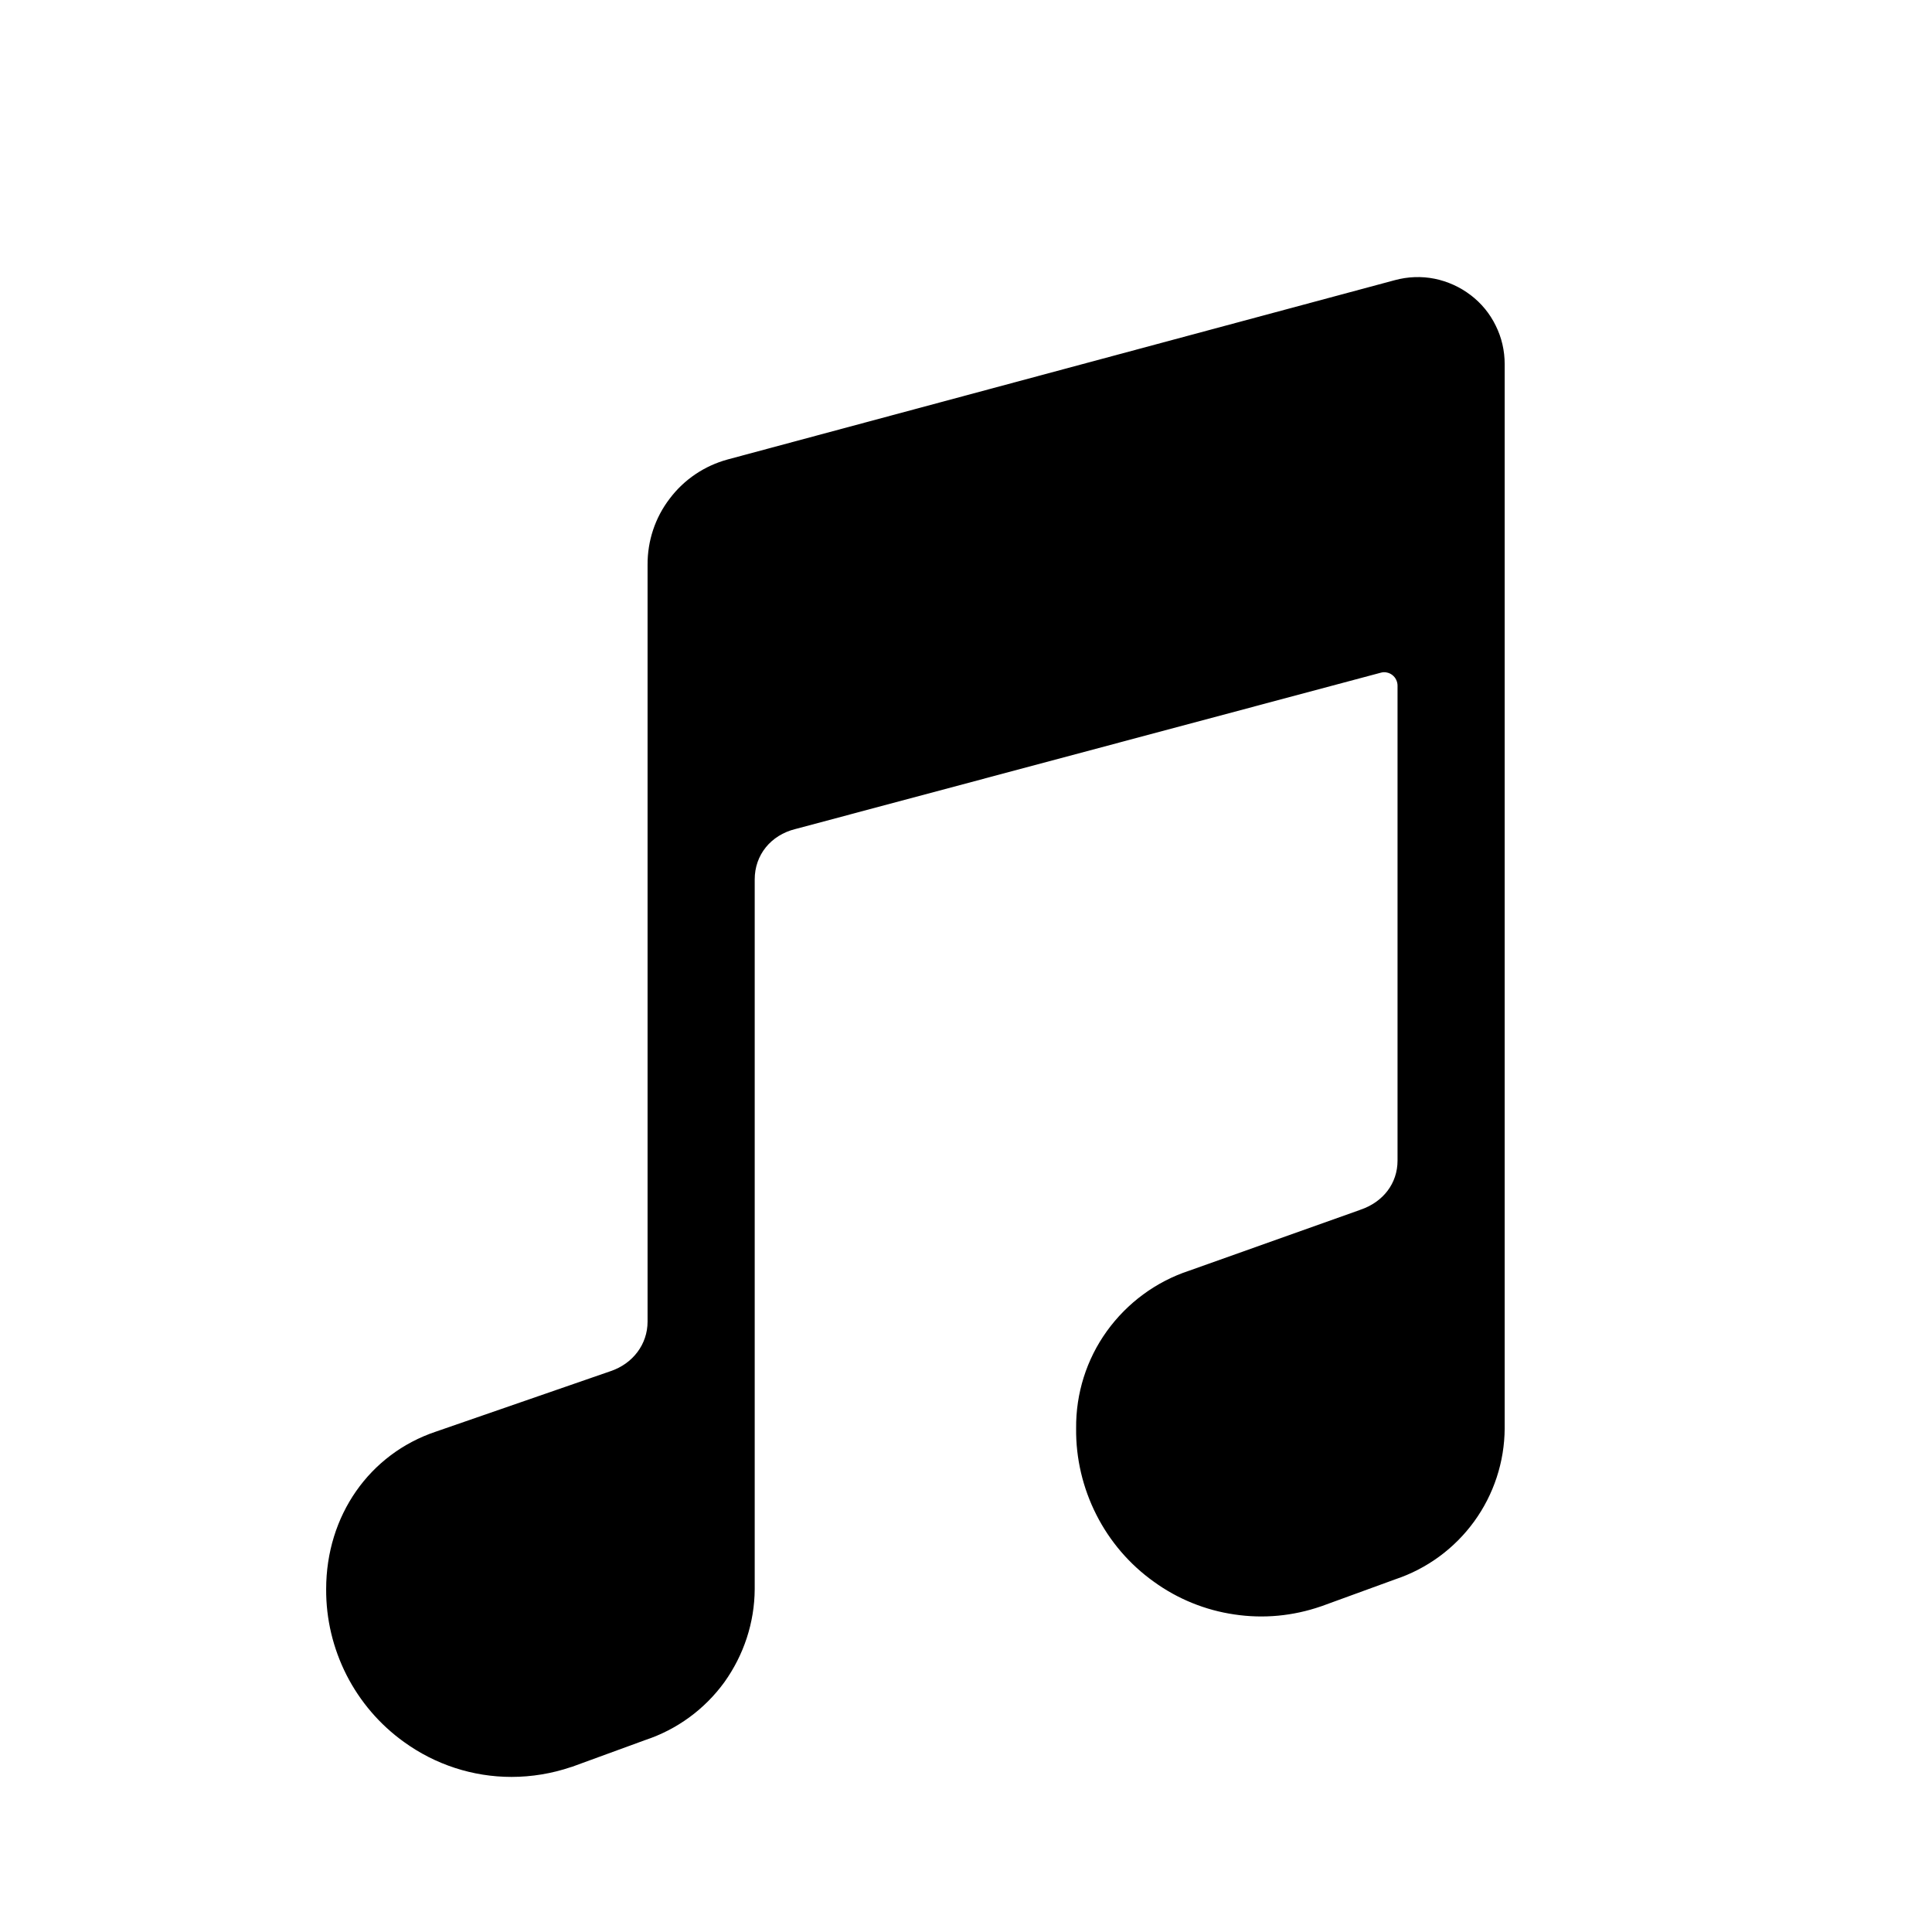 <svg width="11" height="11" viewBox="0 0 11 11" fill="none" xmlns="http://www.w3.org/2000/svg">
<g clip-path="url(#clip0_201_11954)">
<path d="M8.373 1.68C8.313 1.634 8.242 1.602 8.168 1.587C8.093 1.572 8.016 1.575 7.942 1.595L4.143 2.616C4.011 2.652 3.895 2.73 3.813 2.839C3.73 2.947 3.686 3.08 3.687 3.217V7.525C3.687 7.653 3.604 7.764 3.476 7.807L3.473 7.808L2.482 8.151C2.103 8.278 1.857 8.63 1.857 9.048C1.856 9.218 1.896 9.385 1.973 9.537C2.05 9.688 2.162 9.819 2.3 9.918C2.478 10.047 2.692 10.117 2.912 10.117C3.027 10.117 3.142 10.098 3.251 10.061L3.258 10.059L3.674 9.907C3.855 9.847 4.012 9.732 4.124 9.578C4.235 9.423 4.296 9.238 4.297 9.048V5.007C4.297 4.868 4.388 4.755 4.529 4.72L4.533 4.719L7.862 3.83C7.873 3.827 7.885 3.826 7.896 3.829C7.907 3.831 7.918 3.836 7.927 3.843C7.936 3.85 7.944 3.859 7.949 3.87C7.954 3.88 7.957 3.892 7.957 3.903V6.608C7.957 6.737 7.876 6.844 7.745 6.888L7.74 6.89L6.77 7.235C6.582 7.297 6.418 7.418 6.302 7.579C6.186 7.74 6.125 7.934 6.127 8.133C6.125 8.303 6.165 8.472 6.242 8.624C6.319 8.776 6.431 8.907 6.57 9.006C6.705 9.104 6.863 9.168 7.028 9.192C7.194 9.217 7.362 9.201 7.521 9.146L7.527 9.144L7.944 8.992C8.124 8.932 8.281 8.817 8.393 8.663C8.505 8.509 8.566 8.323 8.567 8.133V2.073C8.567 1.997 8.55 1.922 8.516 1.854C8.483 1.786 8.434 1.726 8.373 1.68Z" fill="black"/>
</g>
<defs>
<clipPath id="clip0_201_11954">
<rect width="9.759" height="9.759" fill="white" transform="translate(0.333 0.968)"/>
</clipPath>
</defs>
</svg>
